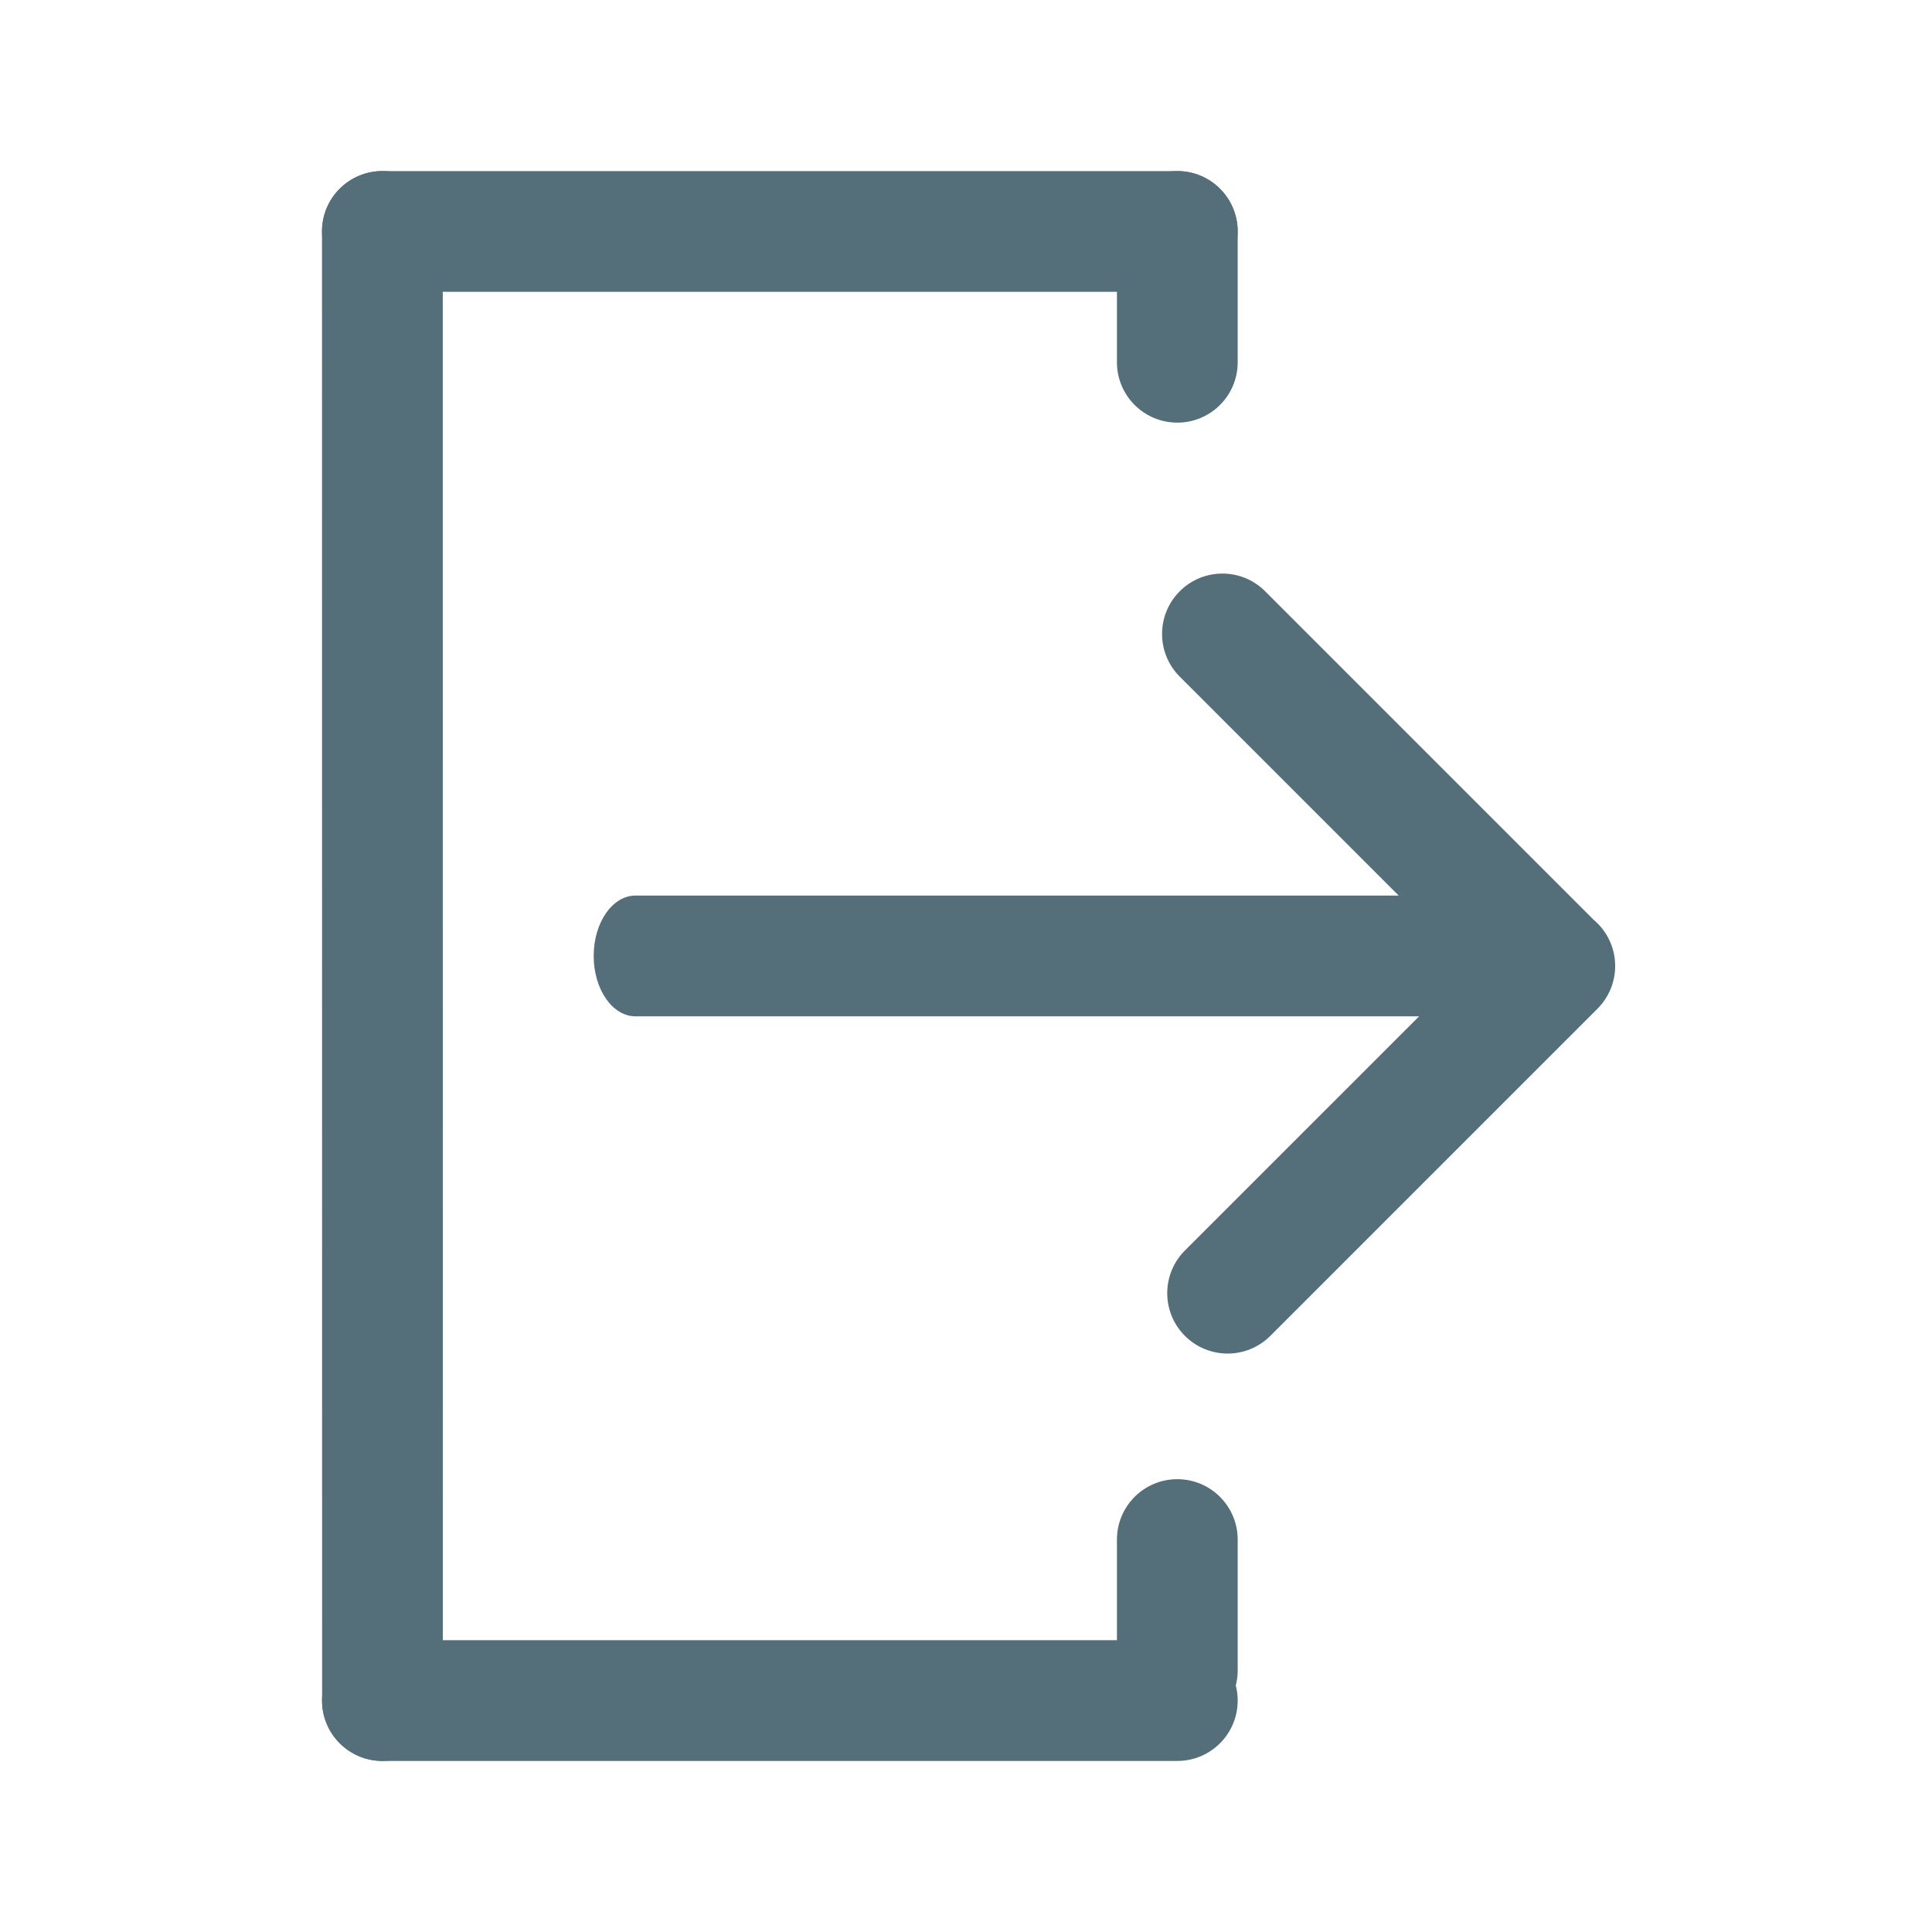 <svg width="192" height="192" viewBox="0 0 192 192" fill="none" xmlns="http://www.w3.org/2000/svg">
<path fill-rule="evenodd" clip-rule="evenodd" d="M59 95.001C59 91.687 60.858 89.001 63.15 89.001H146.85C149.142 89.001 151 91.687 151 95.001C151 98.315 149.142 101.001 146.85 101.001H63.15C60.858 101.001 59 98.315 59 95.001Z" fill="#546E7A"/>
<path fill-rule="evenodd" clip-rule="evenodd" d="M125.727 58.758C123.384 56.415 119.585 56.415 117.242 58.758C114.899 61.102 114.899 64.9 117.242 67.244L146.014 96.016L117.756 124.273C115.413 126.616 115.413 130.415 117.756 132.758C120.1 135.101 123.899 135.101 126.242 132.758L158.756 100.244C161.1 97.9 161.1 94.102 158.756 91.758C158.63 91.631 158.498 91.511 158.363 91.398C158.324 91.356 158.283 91.314 158.242 91.273L125.727 58.758Z" fill="#546E7A"/>
<path fill-rule="evenodd" clip-rule="evenodd" d="M38 17C41.314 17 44 19.686 44 23L44.011 169C44.011 172.314 41.325 175 38.012 175.001C34.698 175.001 32.011 172.315 32.011 169.001L32 23.001C32 19.687 34.686 17.001 38 17Z" fill="#546E7A"/>
<path fill-rule="evenodd" clip-rule="evenodd" d="M123 169.001C123 172.315 120.314 175.001 117 175.001H38C34.686 175.001 32 172.315 32 169.001C32 165.687 34.686 163.001 38 163.001H117C120.314 163.001 123 165.687 123 169.001Z" fill="#546E7A"/>
<path fill-rule="evenodd" clip-rule="evenodd" d="M123 23.001C123 26.315 120.314 29.001 117 29.001L38 29.001C34.686 29.001 32 26.315 32 23.001C32 19.687 34.686 17.001 38 17.001L117 17.001C120.314 17.001 123 19.687 123 23.001Z" fill="#546E7A"/>
<path fill-rule="evenodd" clip-rule="evenodd" d="M117 172.001C113.686 172.001 111 169.315 111 166.001V153.001C111 149.687 113.686 147.001 117 147.001C120.314 147.001 123 149.687 123 153.001V166.001C123 169.315 120.314 172.001 117 172.001Z" fill="#546E7A"/>
<path fill-rule="evenodd" clip-rule="evenodd" d="M117 42.001C113.686 42.001 111 39.315 111 36.001V23.001C111 19.687 113.686 17.001 117 17.001C120.314 17.001 123 19.687 123 23.001V36.001C123 39.315 120.314 42.001 117 42.001Z" fill="#546E7A"/>
</svg>
